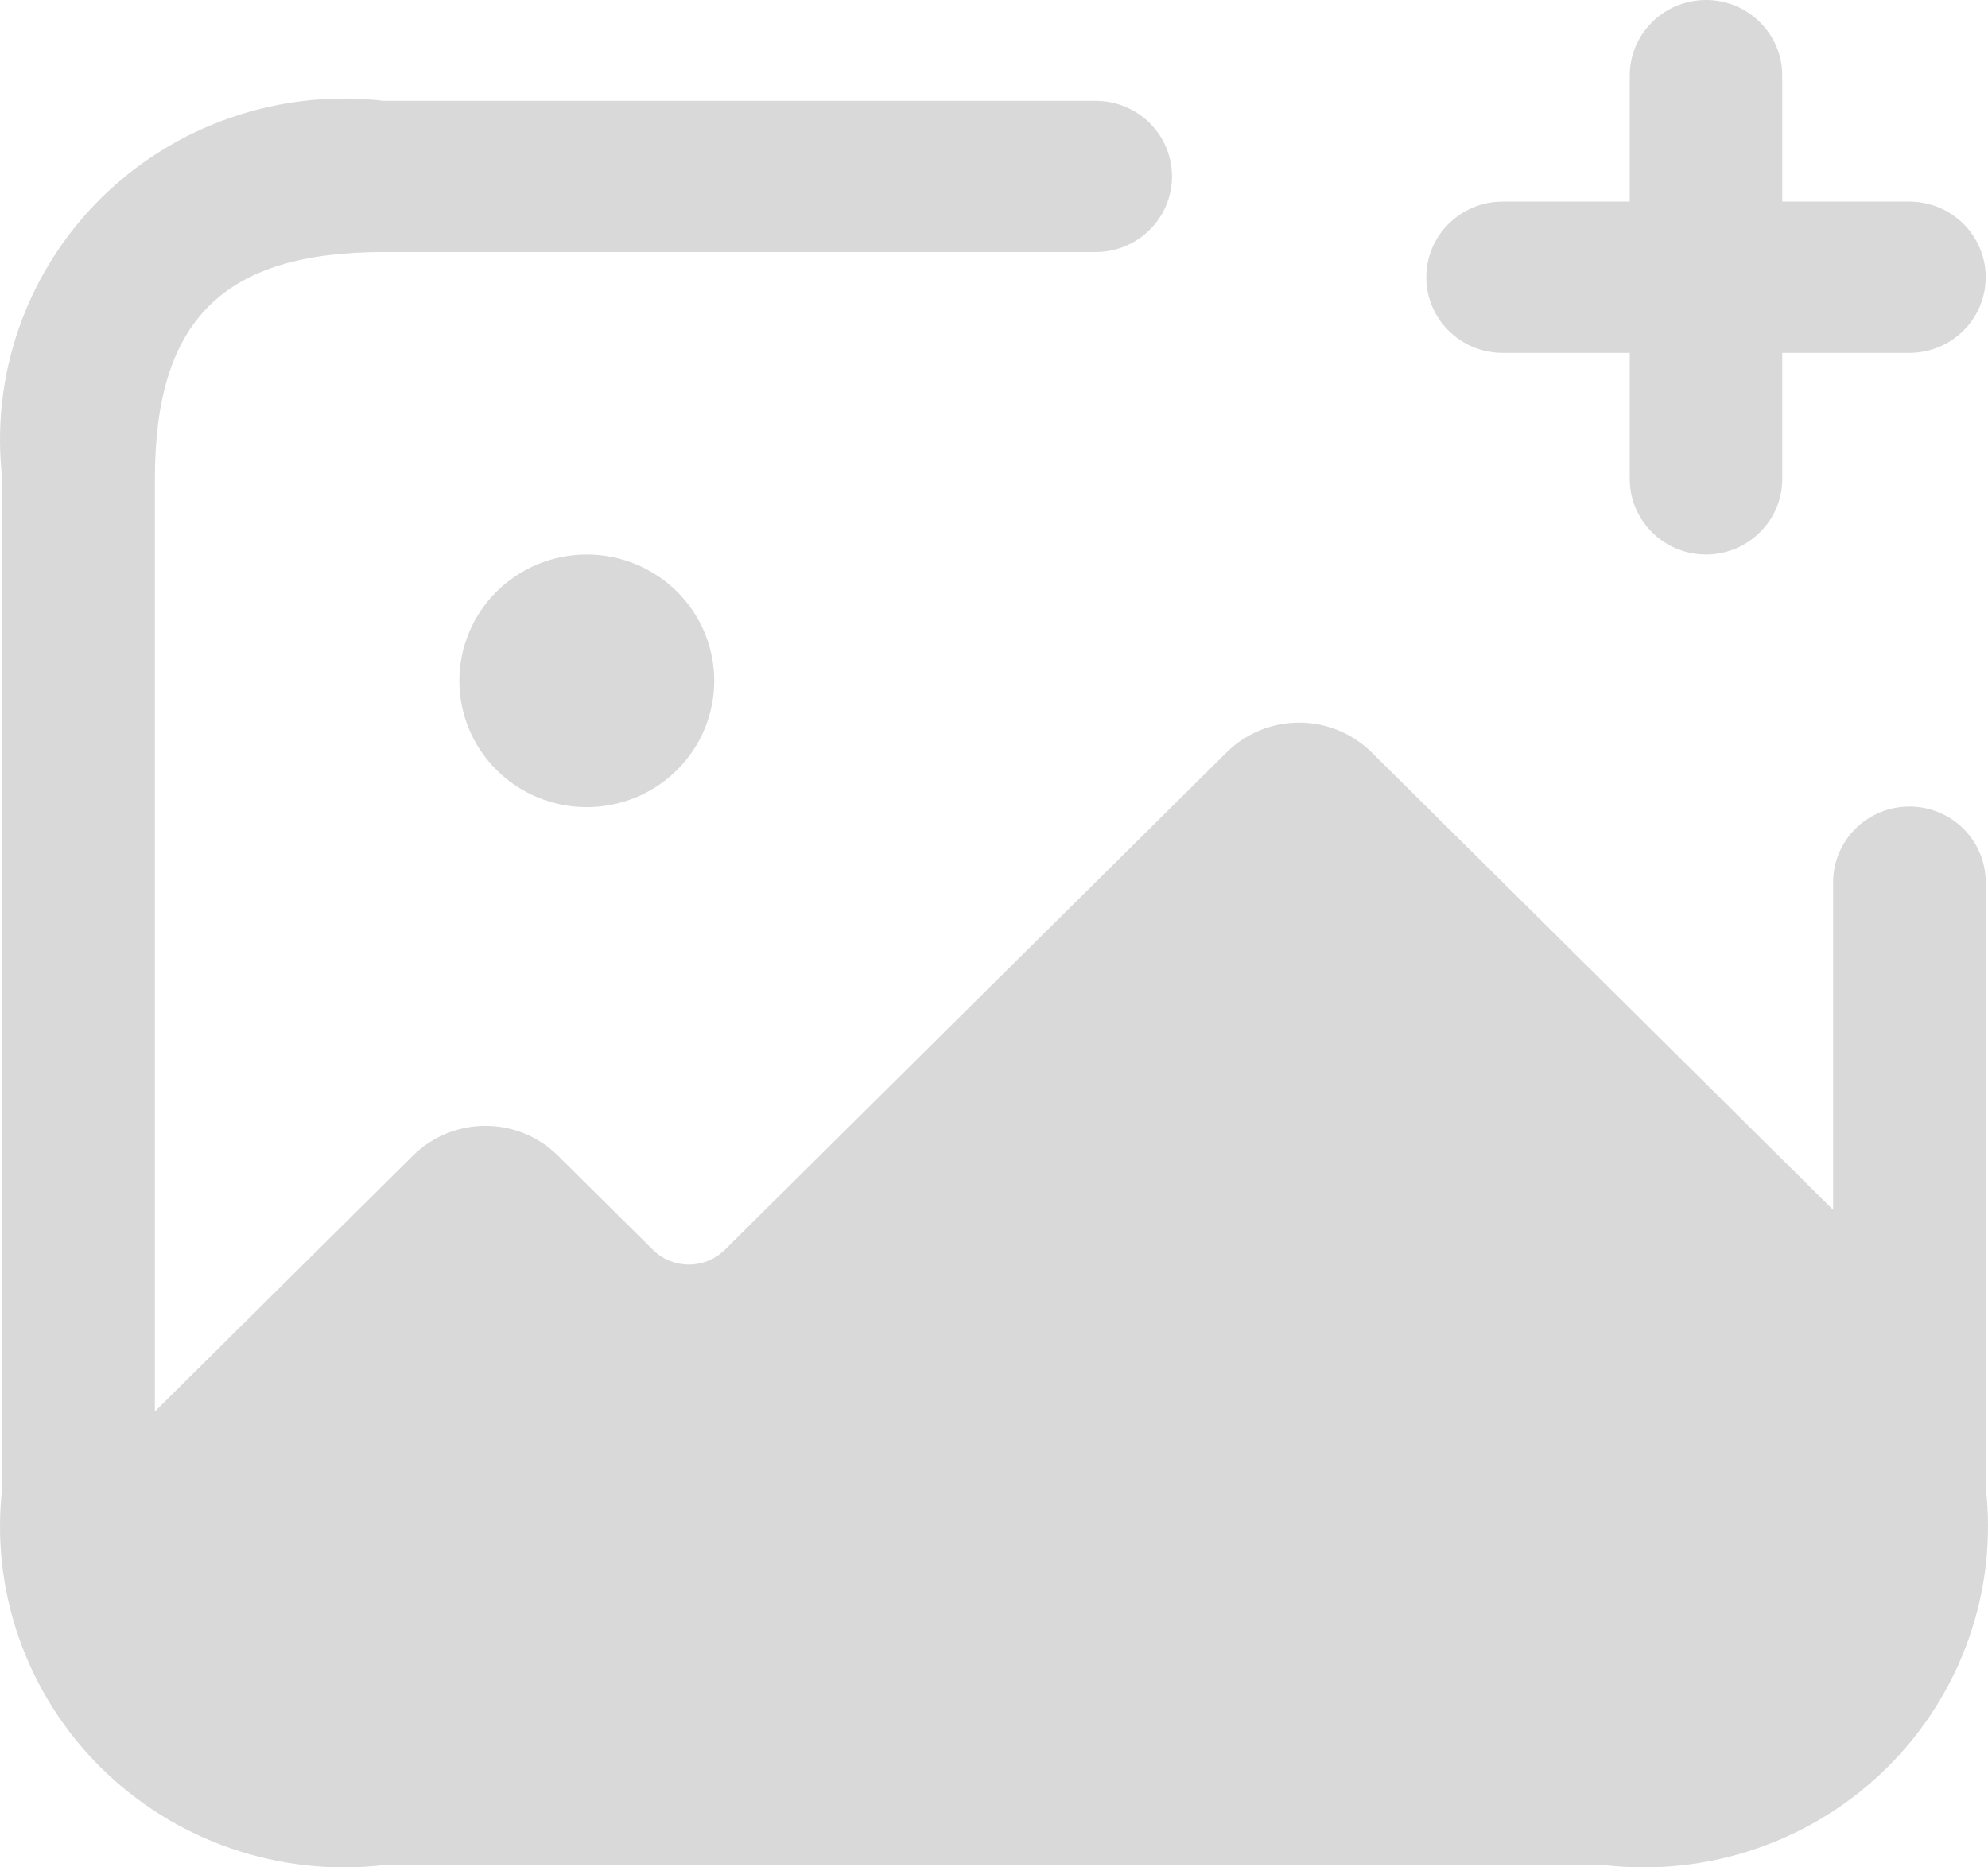 <svg width="33" height="31" viewBox="0 0 33 31" fill="none" xmlns="http://www.w3.org/2000/svg">
<path d="M32.962 14.644V24.686C33.061 25.534 32.966 26.393 32.682 27.2C32.399 28.006 31.936 28.738 31.327 29.342C30.718 29.945 29.979 30.405 29.166 30.685C28.353 30.966 27.486 31.061 26.631 30.962H6.37C5.514 31.061 4.647 30.966 3.834 30.685C3.021 30.405 2.282 29.945 1.673 29.342C1.064 28.738 0.601 28.006 0.318 27.2C0.034 26.393 -0.061 25.534 0.038 24.686V7.95C-0.061 7.102 0.034 6.243 0.318 5.436C0.601 4.63 1.064 3.898 1.673 3.294C2.282 2.691 3.021 2.231 3.834 1.951C4.647 1.67 5.514 1.575 6.37 1.674H18.188C18.524 1.674 18.846 1.806 19.084 2.041C19.321 2.277 19.455 2.596 19.455 2.929C19.455 3.262 19.321 3.581 19.084 3.816C18.846 4.052 18.524 4.184 18.188 4.184H6.37C3.707 4.184 2.571 5.31 2.571 7.95V23.431L6.859 19.18C7.178 18.866 7.609 18.69 8.058 18.69C8.507 18.69 8.938 18.866 9.257 19.18L10.844 20.753C11.002 20.907 11.214 20.992 11.435 20.992C11.656 20.992 11.868 20.907 12.026 20.753L20.366 12.485C20.685 12.172 21.116 11.996 21.565 11.996C22.014 11.996 22.445 12.172 22.764 12.485L30.429 20.084V14.644C30.429 14.311 30.563 13.992 30.8 13.757C31.038 13.521 31.36 13.389 31.696 13.389C32.032 13.389 32.354 13.521 32.591 13.757C32.829 13.992 32.962 14.311 32.962 14.644ZM9.735 9.205C9.174 9.207 8.637 9.429 8.241 9.822C7.846 10.216 7.624 10.749 7.625 11.305C7.626 11.861 7.849 12.393 8.246 12.786C8.642 13.179 9.18 13.399 9.74 13.399C10.301 13.399 10.839 13.179 11.235 12.786C11.632 12.393 11.855 11.861 11.856 11.305C11.857 10.749 11.635 10.216 11.239 9.822C10.844 9.429 10.307 9.207 9.746 9.205H9.735ZM24.942 5.858H27.053V7.95C27.053 8.283 27.186 8.602 27.424 8.837C27.661 9.073 27.983 9.205 28.319 9.205C28.655 9.205 28.977 9.073 29.214 8.837C29.452 8.602 29.585 8.283 29.585 7.95V5.858H31.696C32.032 5.858 32.354 5.725 32.591 5.49C32.829 5.255 32.962 4.935 32.962 4.603C32.962 4.27 32.829 3.95 32.591 3.715C32.354 3.48 32.032 3.347 31.696 3.347H29.585V1.255C29.585 0.922 29.452 0.603 29.214 0.368C28.977 0.132 28.655 0 28.319 0C27.983 0 27.661 0.132 27.424 0.368C27.186 0.603 27.053 0.922 27.053 1.255V3.347H24.942C24.606 3.347 24.284 3.48 24.047 3.715C23.809 3.95 23.676 4.27 23.676 4.603C23.676 4.935 23.809 5.255 24.047 5.49C24.284 5.725 24.606 5.858 24.942 5.858Z" fill="#D9D9D9"/>
</svg>
